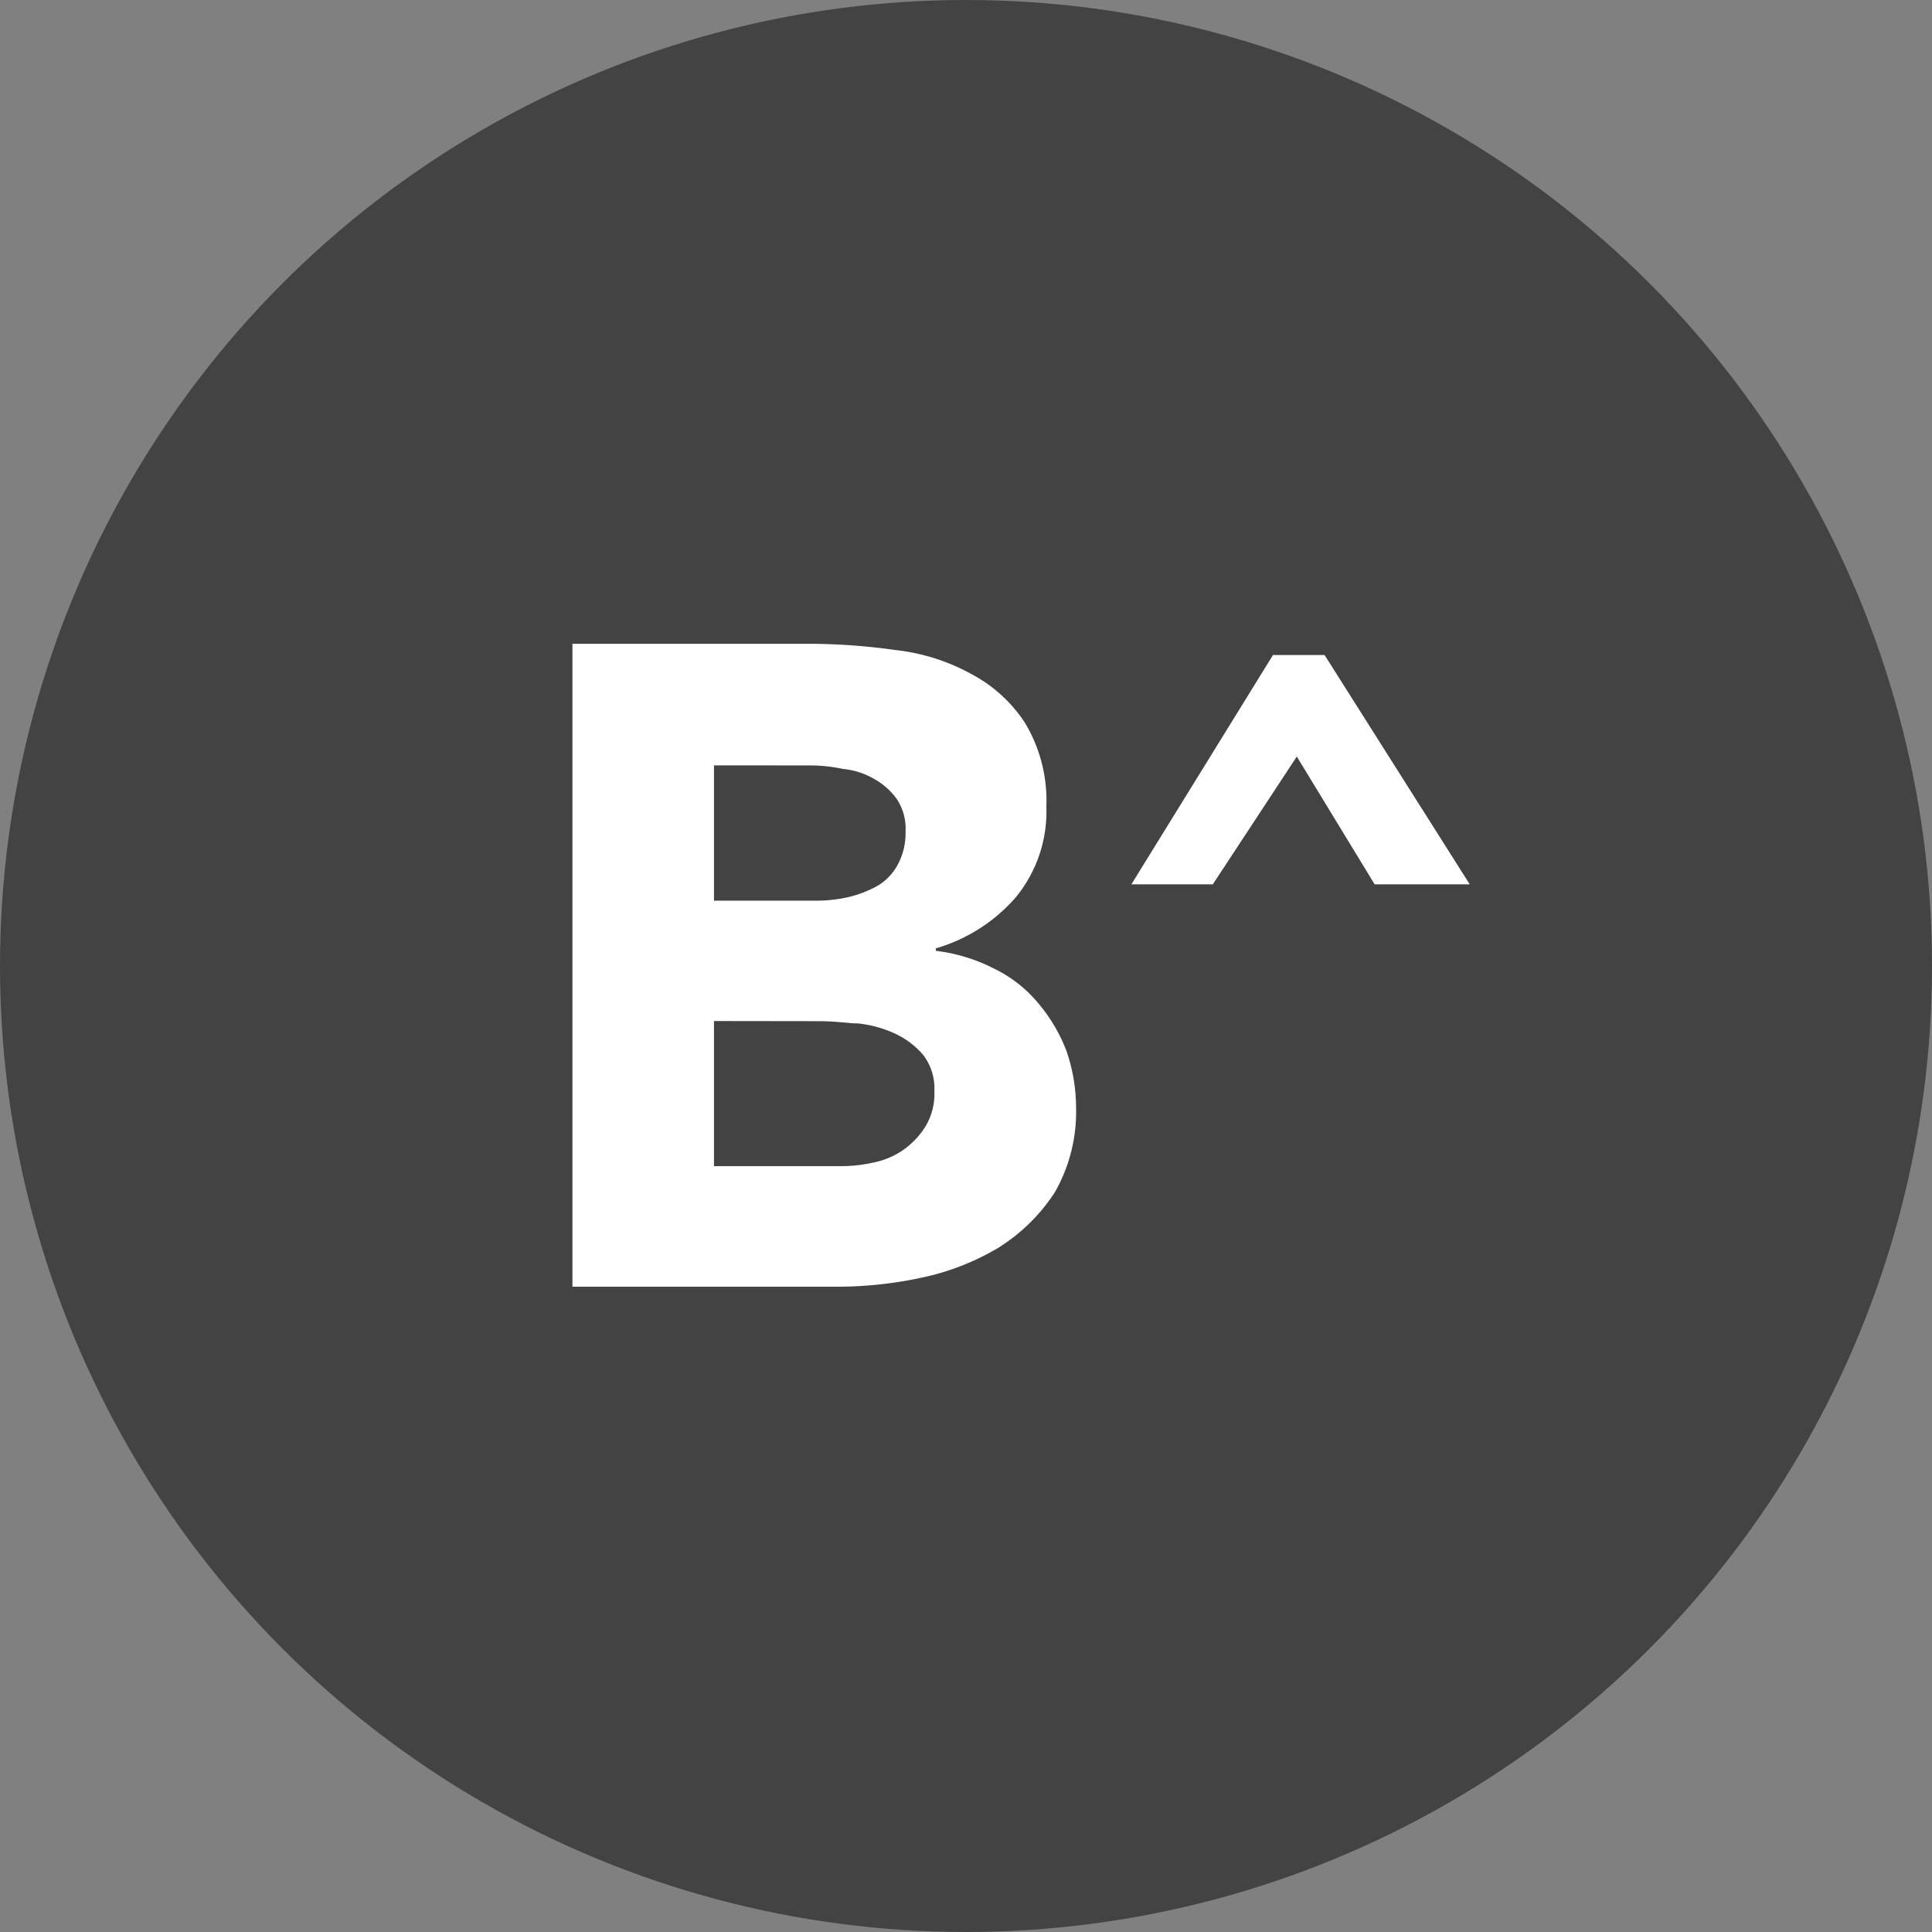 <svg xmlns="http://www.w3.org/2000/svg" width="27" height="27" viewBox="0 0 27 27"><rect x="0" y="0" width="27" height="27" fill="#808080" stroke="none"/><defs><style>.a{fill:#434343;}.b{fill:#fff;}</style></defs><circle class="a" cx="13.5" cy="13.5" r="13.5"/><g transform="translate(8 8.997)"><path class="b" d="M3.7,8.985H0V0H3.345A8.854,8.854,0,0,1,4.519.088,2.836,2.836,0,0,1,5.57.42a2.028,2.028,0,0,1,.753.683,2.111,2.111,0,0,1,.3,1.173A1.89,1.89,0,0,1,6.2,3.538a2.341,2.341,0,0,1-1.121.718v.035a2.394,2.394,0,0,1,.806.245,1.843,1.843,0,0,1,.613.473,2.328,2.328,0,0,1,.4.665,2.427,2.427,0,0,1,.14.806,2.263,2.263,0,0,1-.3,1.191,2.561,2.561,0,0,1-.788.771,3.5,3.5,0,0,1-1.086.42A5.626,5.626,0,0,1,3.7,8.985ZM1.978,5.272V7.3H3.748A2.034,2.034,0,0,0,4.2,7.251a1.123,1.123,0,0,0,.42-.175,1.14,1.14,0,0,0,.315-.333.888.888,0,0,0,.123-.49A.768.768,0,0,0,4.9,5.744a1.161,1.161,0,0,0-.4-.3,1.65,1.65,0,0,0-.525-.14l-.053,0c-.169-.016-.329-.03-.472-.03Zm0-3.573V3.59H3.415a2.015,2.015,0,0,0,.455-.053,1.607,1.607,0,0,0,.4-.158.765.765,0,0,0,.28-.3.923.923,0,0,0,.105-.455.742.742,0,0,0-.123-.455.966.966,0,0,0-.315-.28,1.068,1.068,0,0,0-.438-.14A2.173,2.173,0,0,0,3.31,1.7Z" transform="translate(0 0)"/></g><g transform="translate(15.811 9.154)"><path class="b" d="M3.4,3.205,2.312,1.419,1.138,3.205H0L1.979,0H2.7L4.729,3.205Z"/></g></svg>